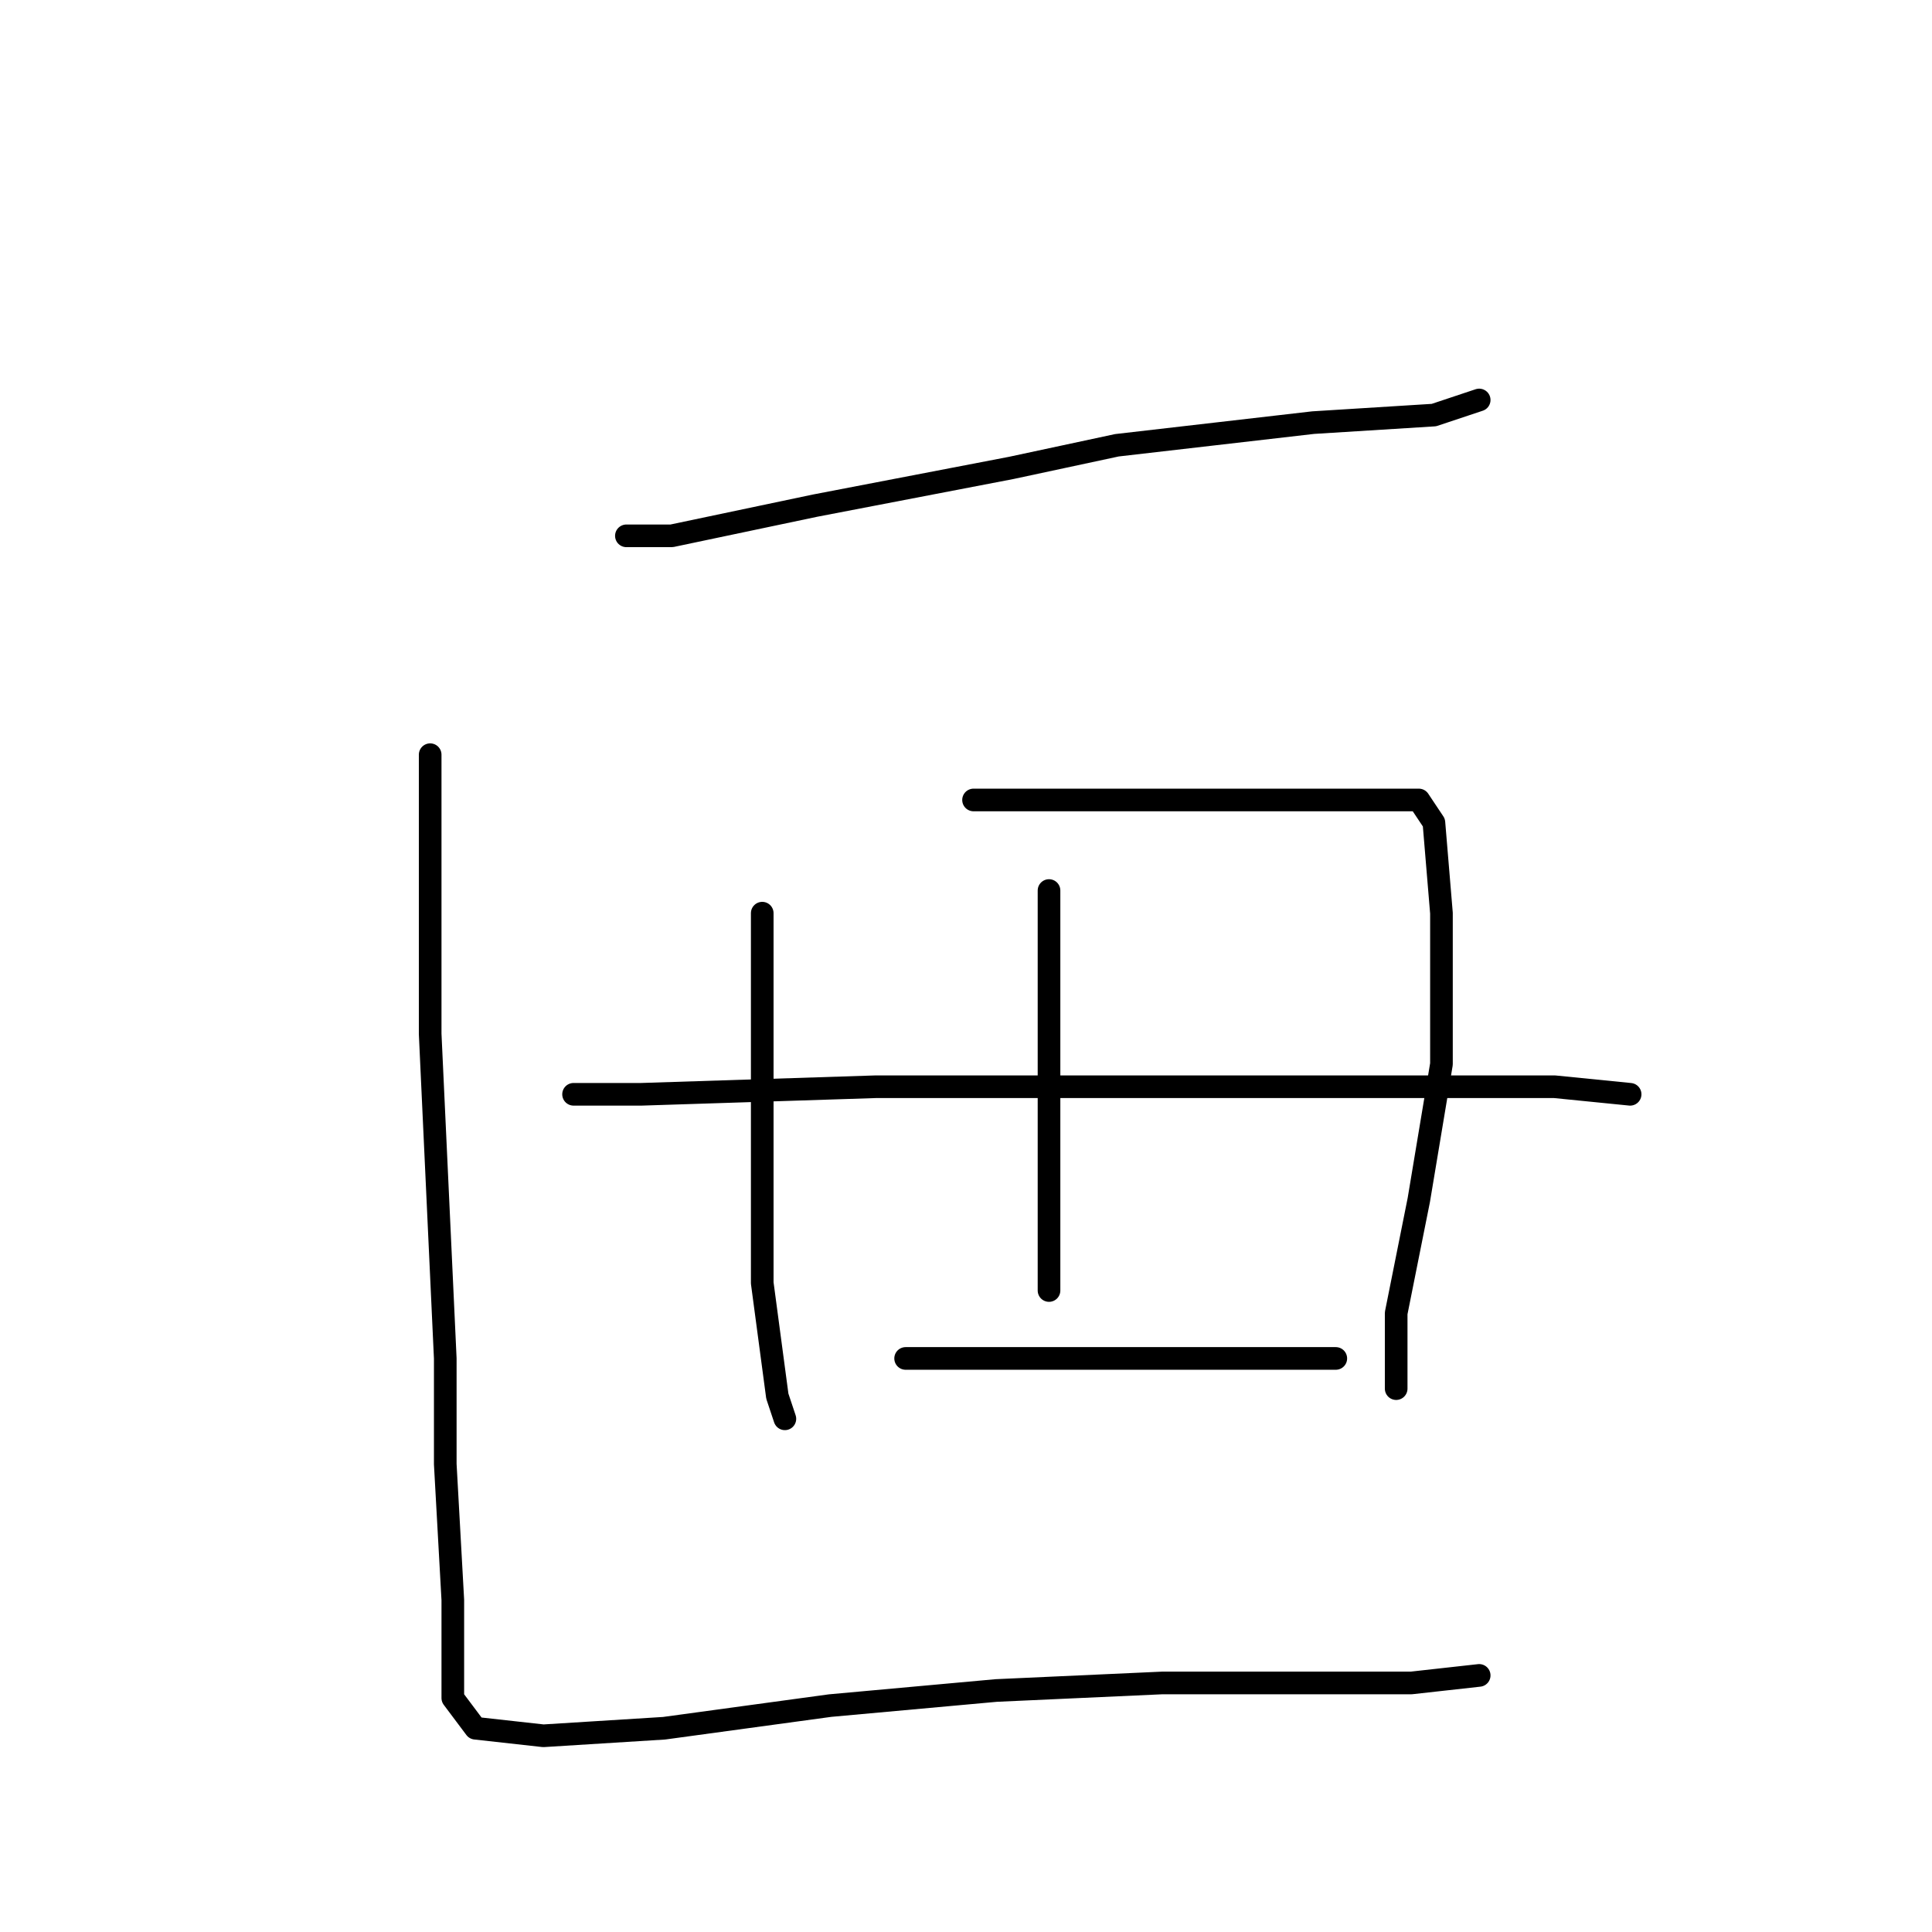 <?xml version="1.0" standalone="no"?>
    <svg width="256" height="256" xmlns="http://www.w3.org/2000/svg" version="1.1">
    <polyline stroke="black" stroke-width="3" stroke-linecap="round" fill="transparent" stroke-linejoin="round" points="83 71 89 71 108 67 134 62 148 59 174 56 190 55 196 53 196 53 " />
        <polyline stroke="black" stroke-width="3" stroke-linecap="round" fill="transparent" stroke-linejoin="round" points="57 100 57 111 57 137 59 180 59 194 60 212 60 225 63 229 72 230 88 229 110 226 132 224 154 223 173 223 187 223 196 222 196 222 " />
        <polyline stroke="black" stroke-width="3" stroke-linecap="round" fill="transparent" stroke-linejoin="round" points="101 121 101 133 101 161 101 170 103 185 104 188 104 188 " />
        <polyline stroke="black" stroke-width="3" stroke-linecap="round" fill="transparent" stroke-linejoin="round" points="129 106 136 106 152 106 168 106 181 106 188 106 190 109 191 121 191 141 188 159 185 174 185 182 185 184 185 184 " />
        <polyline stroke="black" stroke-width="3" stroke-linecap="round" fill="transparent" stroke-linejoin="round" points="139 118 139 125 139 142 139 158 139 171 139 171 " />
        <polyline stroke="black" stroke-width="3" stroke-linecap="round" fill="transparent" stroke-linejoin="round" points="76 145 85 145 116 144 130 144 169 144 190 144 206 144 216 145 216 145 " />
        <polyline stroke="black" stroke-width="3" stroke-linecap="round" fill="transparent" stroke-linejoin="round" points="120 180 128 180 147 180 168 180 177 180 177 180 " />
        </svg>